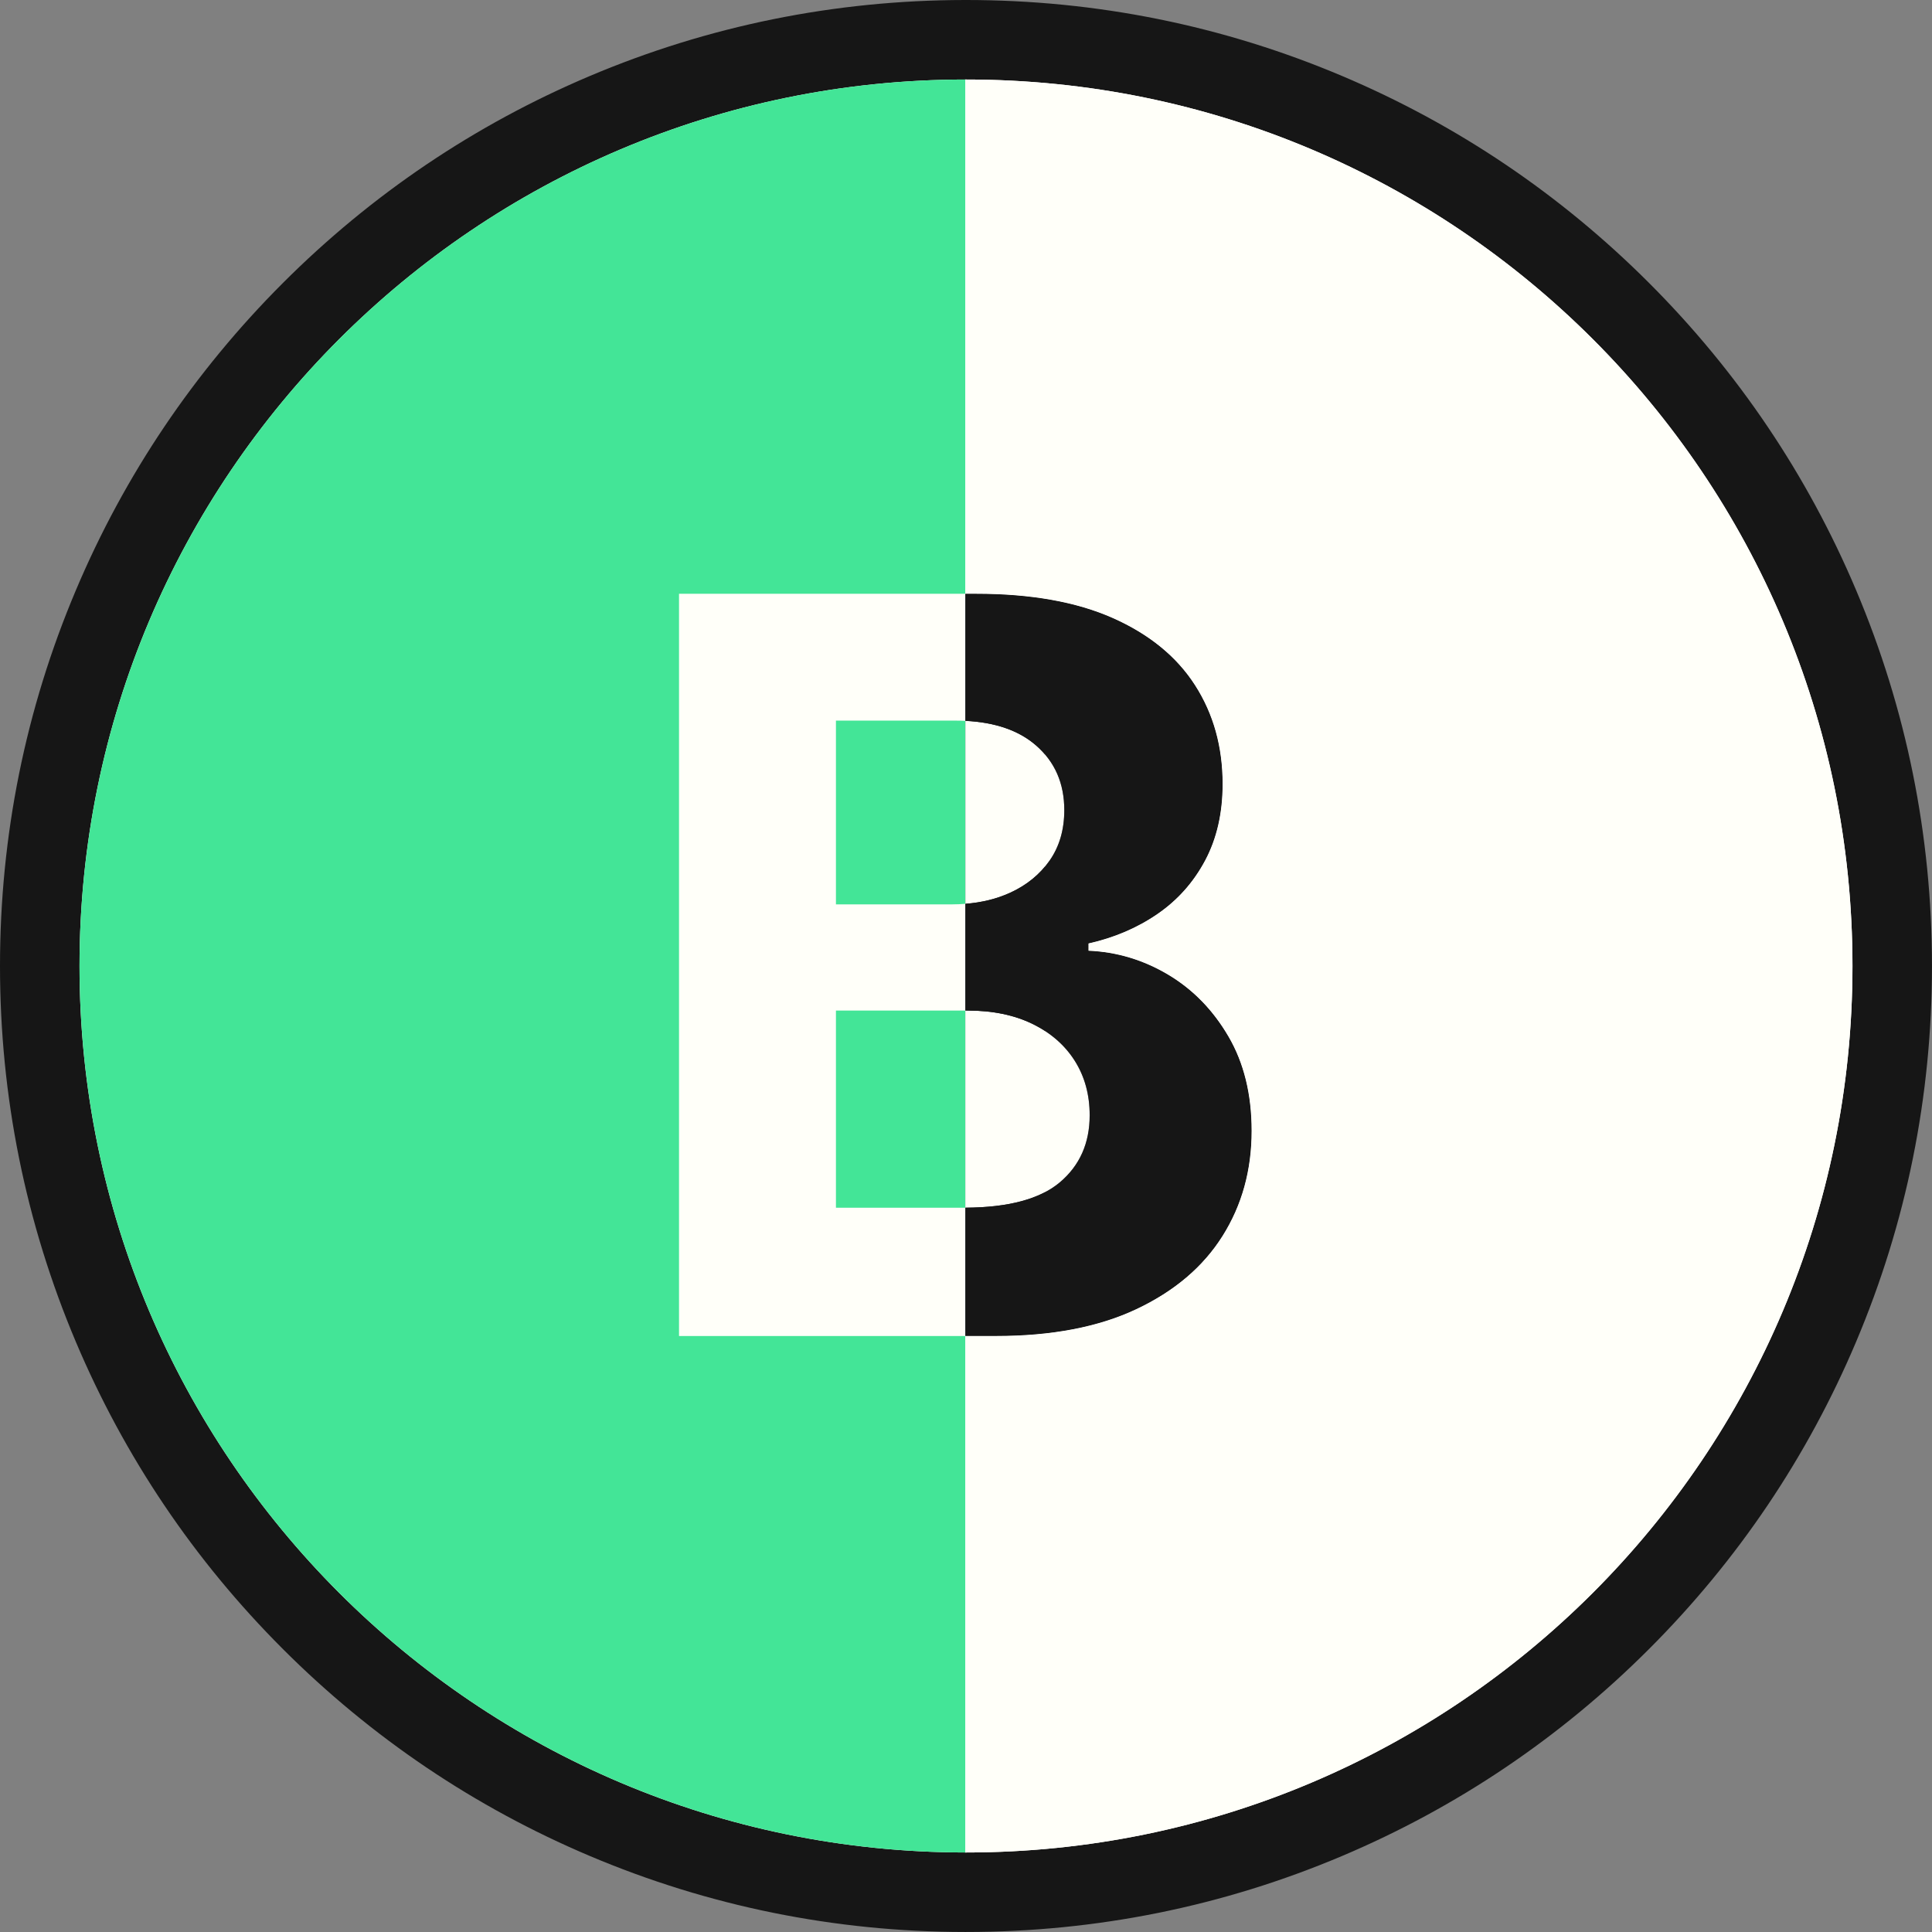 <svg width="82" height="82" viewBox="0 0 82 82" fill="none" xmlns="http://www.w3.org/2000/svg">
<rect x="0" y="0" width="82" height="82" fill="#808080" stroke="none"/>
<path d="M40.965 80.312C30.471 80.302 20.609 76.211 13.193 68.789C5.774 61.364 1.688 51.495 1.688 41C1.688 30.505 5.774 20.636 13.193 13.211C20.61 5.789 30.473 1.696 40.966 1.688H41C51.501 1.688 61.373 5.776 68.797 13.201C76.222 20.626 80.312 30.499 80.312 41C80.312 51.501 76.224 61.373 68.797 68.797C61.371 76.222 51.5 80.312 41 80.312H40.965ZM42.659 55.013C44.589 54.975 46.221 54.648 47.513 54.039C48.839 53.414 49.803 52.605 50.459 51.565C51.116 50.523 51.436 49.356 51.436 47.998C51.436 46.76 51.182 45.697 50.682 44.841C50.167 43.961 49.525 43.299 48.715 42.818C47.9 42.333 47.054 42.078 46.13 42.038L44.515 41.969V38.694L45.833 38.398C46.714 38.2 47.501 37.864 48.175 37.4C48.81 36.962 49.297 36.414 49.664 35.722C50.024 35.045 50.205 34.221 50.205 33.275C50.205 32.014 49.91 30.941 49.303 29.994C48.7 29.054 47.799 28.328 46.546 27.771C45.492 27.304 44.189 27.02 42.657 26.922V55.01L42.659 55.013Z" fill="#FFFFF9"/>
<path d="M41 3.375C61.78 3.375 78.625 20.22 78.625 41C78.625 61.78 61.78 78.625 41 78.625C40.99 78.625 40.981 78.625 40.971 78.625C20.205 78.61 3.375 61.77 3.375 41C3.375 20.23 20.205 3.391 40.971 3.375C40.981 3.375 40.99 3.375 41 3.375ZM40.971 56.704H42.279C44.638 56.704 46.621 56.325 48.231 55.565C49.841 54.806 51.059 53.773 51.885 52.465C52.71 51.157 53.124 49.667 53.124 47.996C53.124 46.447 52.795 45.112 52.139 43.989C51.483 42.866 50.629 41.991 49.578 41.366C48.526 40.741 47.401 40.403 46.201 40.351V40.044C47.299 39.797 48.275 39.38 49.131 38.79C49.987 38.2 50.661 37.441 51.154 36.514C51.646 35.586 51.892 34.506 51.892 33.276C51.892 31.698 51.502 30.3 50.724 29.085C49.944 27.87 48.78 26.919 47.233 26.231C45.684 25.544 43.751 25.2 41.434 25.2H40.972V56.704M41.001 0C40.984 0 40.965 0 40.947 0C35.424 0.007 30.066 1.095 25.021 3.231C20.142 5.298 15.761 8.254 12 12.018C8.239 15.781 5.285 20.165 3.223 25.045C1.084 30.101 0 35.469 0 41C0 46.531 1.084 51.899 3.22 56.954C5.284 61.835 8.236 66.218 11.998 69.981C15.759 73.745 20.14 76.701 25.019 78.767C30.065 80.905 35.422 81.993 40.945 81.999C40.962 81.999 40.981 81.999 40.999 81.999C46.532 81.999 51.903 80.914 56.959 78.775C61.841 76.71 66.226 73.754 69.99 69.99C73.754 66.226 76.71 61.841 78.775 56.959C80.914 51.903 81.999 46.532 81.999 40.999C81.999 35.465 80.914 30.095 78.775 25.039C76.71 20.156 73.754 15.771 69.99 12.008C66.226 8.244 61.841 5.287 56.959 3.223C51.904 1.085 46.534 0 41 0H41.001ZM44.347 37.002V28.843C44.914 28.961 45.42 29.12 45.865 29.317C46.805 29.735 47.466 30.255 47.885 30.907C48.312 31.574 48.52 32.349 48.52 33.278C48.52 33.945 48.404 34.502 48.175 34.934C47.939 35.38 47.626 35.733 47.22 36.013C46.718 36.359 46.144 36.6 45.465 36.752L44.349 37.002H44.347ZM44.347 53.196V43.651L46.057 43.725C46.696 43.752 47.284 43.93 47.852 44.269C48.409 44.6 48.859 45.066 49.225 45.694C49.578 46.296 49.749 47.05 49.749 47.998C49.749 49.028 49.514 49.9 49.031 50.664C48.551 51.424 47.819 52.029 46.792 52.513C46.106 52.836 45.288 53.065 44.346 53.196H44.347Z" fill="#161616"/>
<path d="M3.375 41C3.375 61.77 20.205 78.609 40.971 78.625V3.375C20.205 3.39 3.375 20.23 3.375 41Z" fill="#43E597"/>
<path d="M40.91 51.259H35.48V42.891H40.971V38.361C40.79 38.375 40.606 38.384 40.417 38.384H35.48V30.585H40.541C40.689 30.585 40.831 30.59 40.972 30.596V25.201H28.82V56.705H40.972V51.259C40.951 51.259 40.931 51.259 40.911 51.259H40.91Z" fill="#FFFFF9"/>
<path d="M44.971 50.189C45.822 49.476 46.247 48.525 46.247 47.335C46.247 46.464 46.037 45.695 45.617 45.028C45.196 44.361 44.6 43.837 43.825 43.459C43.05 43.08 42.13 42.89 41.064 42.89H40.971V51.258C42.795 51.25 44.129 50.894 44.971 50.189Z" fill="#FFFFF9"/>
<path d="M42.856 37.899C43.569 37.576 44.133 37.117 44.549 36.523C44.964 35.928 45.171 35.215 45.171 34.384C45.171 33.245 44.769 32.328 43.964 31.63C43.239 31.003 42.241 30.657 40.973 30.595V38.36C41.663 38.307 42.291 38.154 42.856 37.898V37.899Z" fill="#FFFFF9"/>
<path d="M48.232 55.565C49.842 54.806 51.06 53.773 51.886 52.465C52.711 51.157 53.125 49.667 53.125 47.996C53.125 46.447 52.796 45.112 52.14 43.989C51.484 42.866 50.63 41.991 49.579 41.366C48.527 40.741 47.402 40.403 46.202 40.351V40.044C47.3 39.797 48.276 39.38 49.132 38.79C49.989 38.2 50.662 37.441 51.155 36.514C51.647 35.586 51.894 34.506 51.894 33.276C51.894 31.698 51.504 30.3 50.725 29.085C49.945 27.87 48.781 26.919 47.234 26.231C45.685 25.544 43.752 25.2 41.435 25.2H40.974V30.595C42.242 30.657 43.241 31.003 43.965 31.63C44.77 32.328 45.172 33.245 45.172 34.384C45.172 35.215 44.965 35.928 44.55 36.523C44.135 37.117 43.57 37.576 42.857 37.899C42.292 38.155 41.664 38.307 40.974 38.361V42.891H41.066C42.132 42.891 43.052 43.081 43.827 43.46C44.601 43.84 45.199 44.362 45.62 45.029C46.04 45.695 46.25 46.465 46.25 47.336C46.25 48.526 45.824 49.477 44.974 50.19C44.132 50.895 42.799 51.25 40.974 51.259V56.705H42.281C44.64 56.705 46.624 56.326 48.234 55.566L48.232 55.565Z" fill="#161616"/>
<path d="M41.433 25.2C43.75 25.2 45.683 25.544 47.231 26.231C48.78 26.919 49.944 27.87 50.723 29.085C51.502 30.3 51.892 31.698 51.892 33.276C51.892 34.506 51.645 35.586 51.153 36.514C50.66 37.443 49.986 38.201 49.13 38.79C48.274 39.38 47.297 39.797 46.2 40.044V40.351C47.4 40.403 48.525 40.741 49.577 41.366C50.628 41.991 51.481 42.866 52.138 43.989C52.794 45.111 53.123 46.447 53.123 47.996C53.123 49.667 52.71 51.157 51.884 52.465C51.059 53.773 49.84 54.806 48.23 55.565C46.62 56.324 44.635 56.704 42.278 56.704H40.97V78.625C40.98 78.625 40.989 78.625 40.999 78.625C61.779 78.625 78.624 61.78 78.624 41C78.624 20.22 61.78 3.375 41 3.375C40.99 3.375 40.981 3.375 40.971 3.375V25.2H41.433Z" fill="#FFFFF9"/>
</svg>
